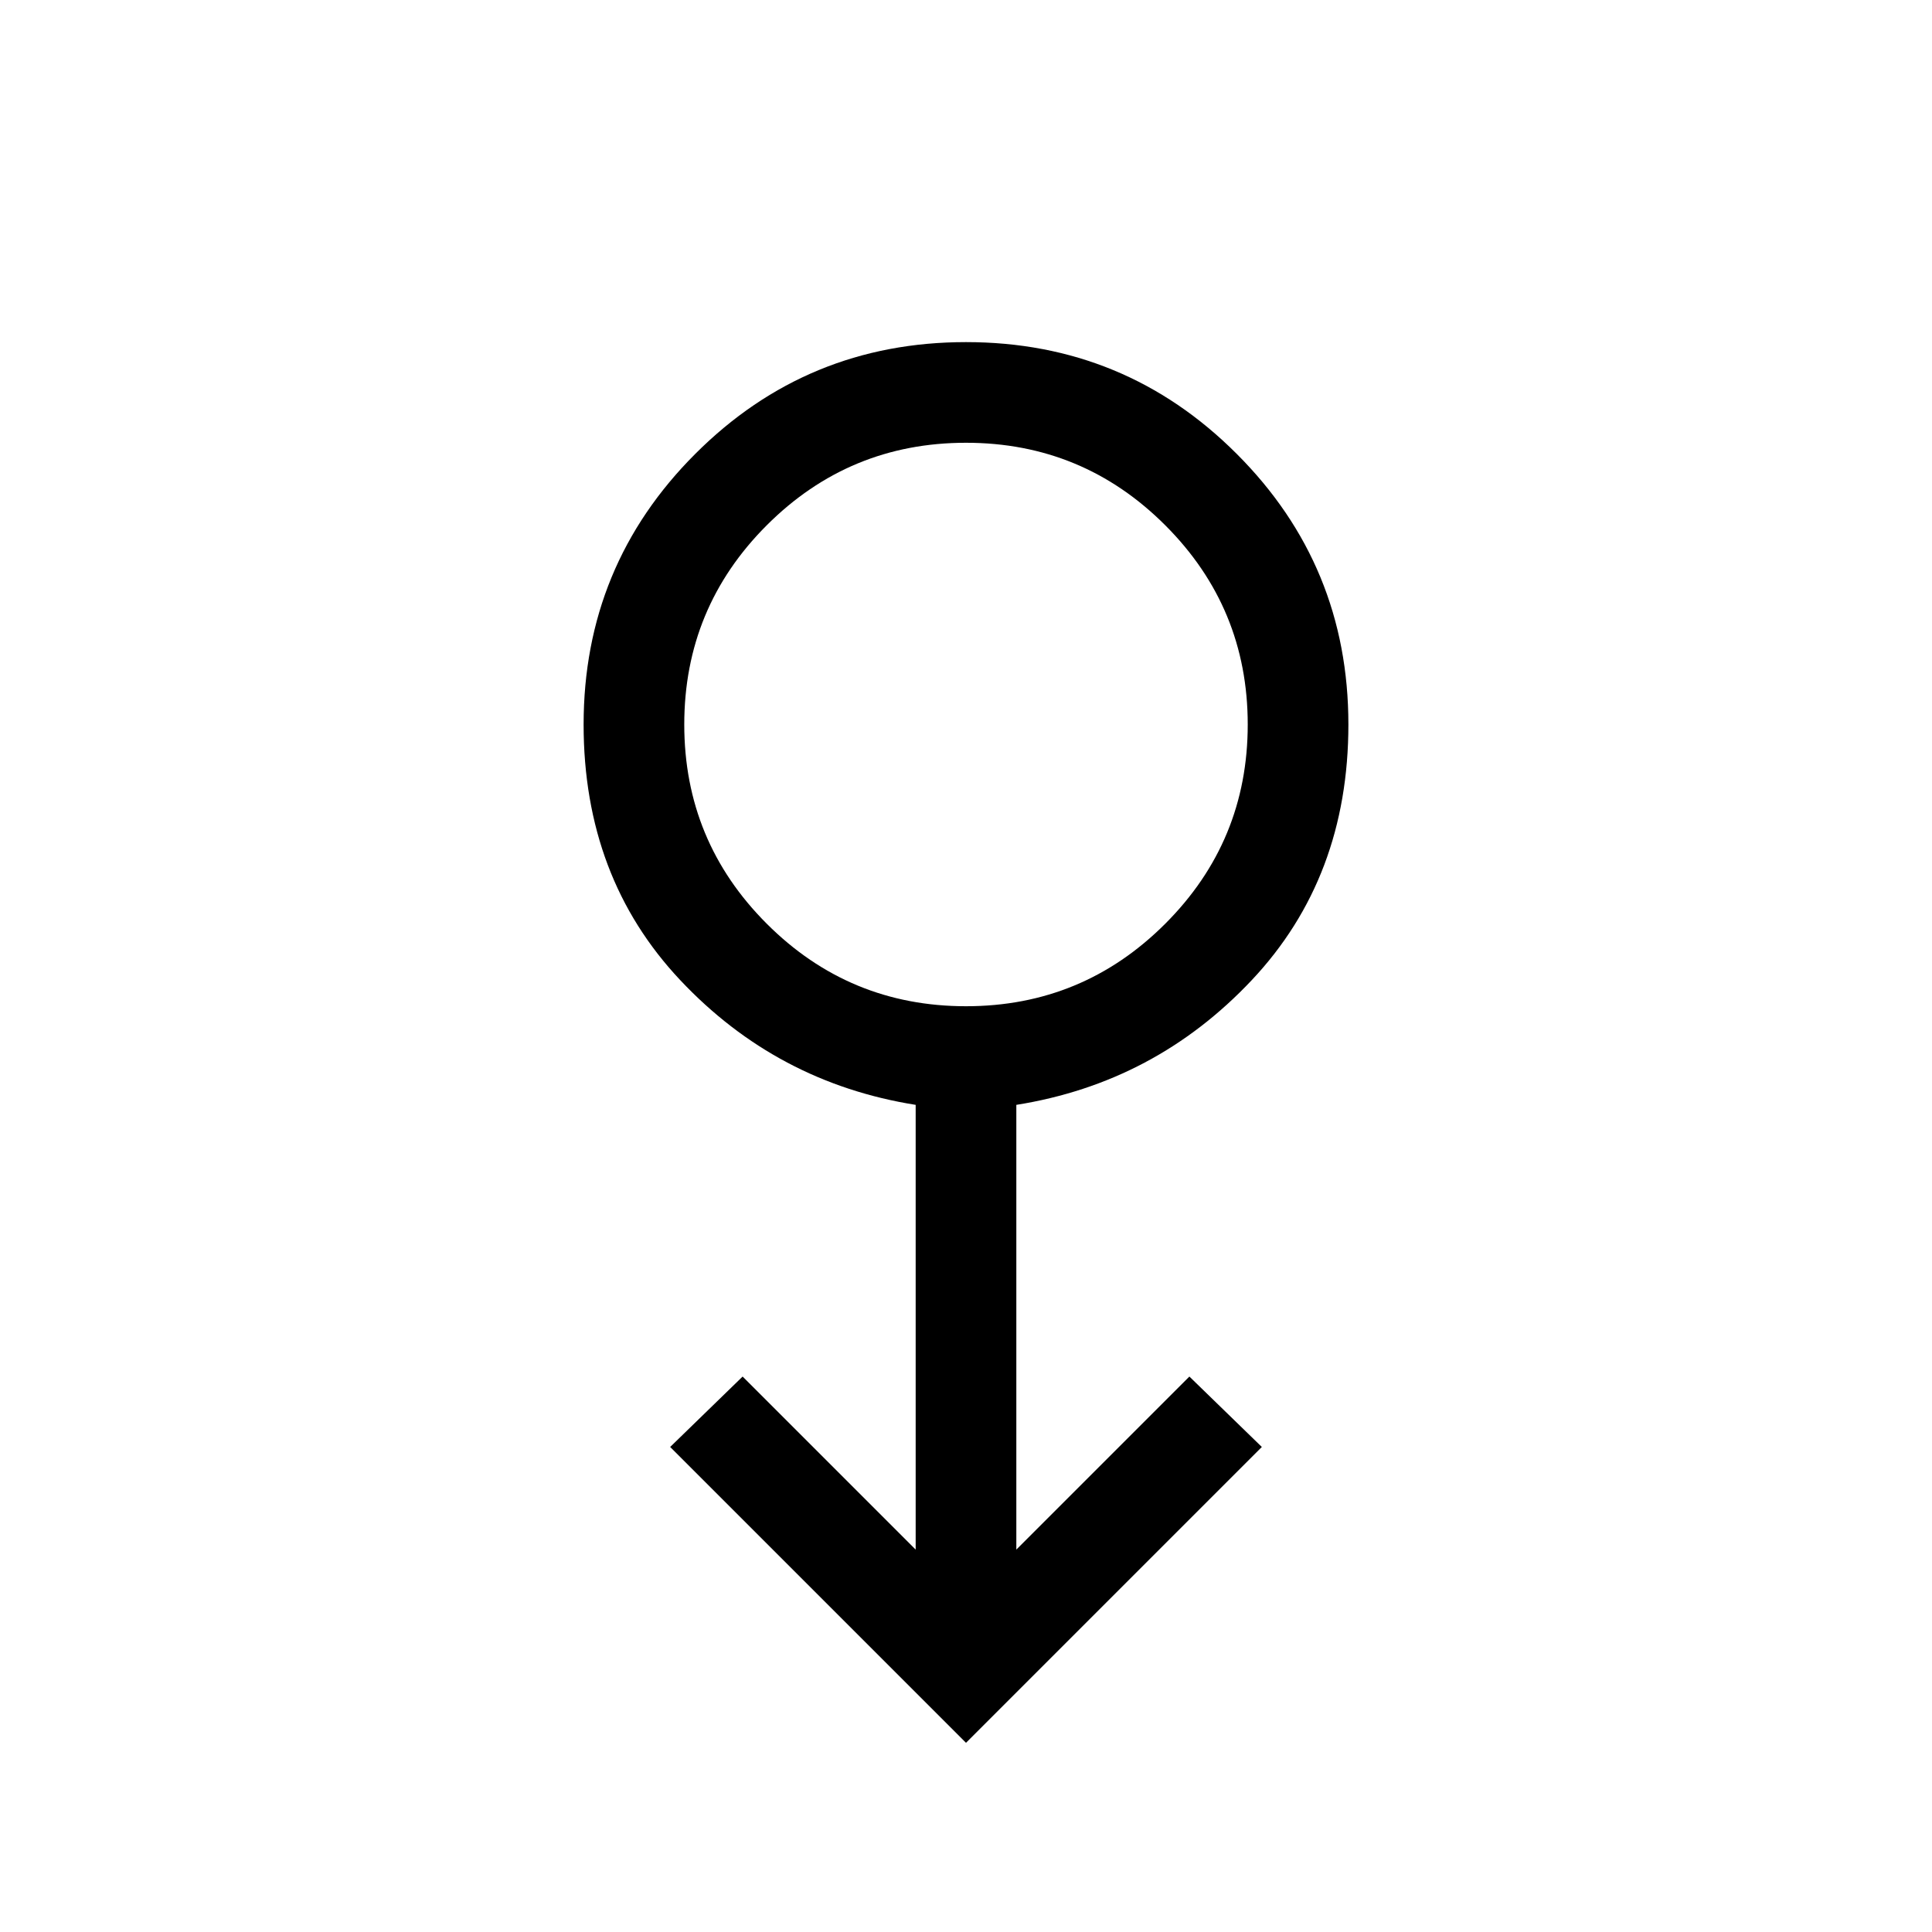 <svg xmlns="http://www.w3.org/2000/svg" viewBox="0 0 40 40"><path d="m20 36.083-6.125-6.125 1.5-1.458 3.583 3.583v-9.208q-2.875-.458-4.875-2.583t-2-5.292q0-3.292 2.313-5.604Q16.708 7.083 20 7.083q3.292 0 5.604 2.313 2.313 2.312 2.313 5.604 0 3.167-2 5.292t-4.875 2.583v9.208l3.583-3.583 1.5 1.458Zm0-15.25q2.417 0 4.125-1.708 1.708-1.708 1.708-4.125t-1.708-4.125Q22.417 9.167 20 9.167t-4.125 1.708Q14.167 12.583 14.167 15t1.708 4.125q1.708 1.708 4.125 1.708ZM20 15Z"/></svg>
